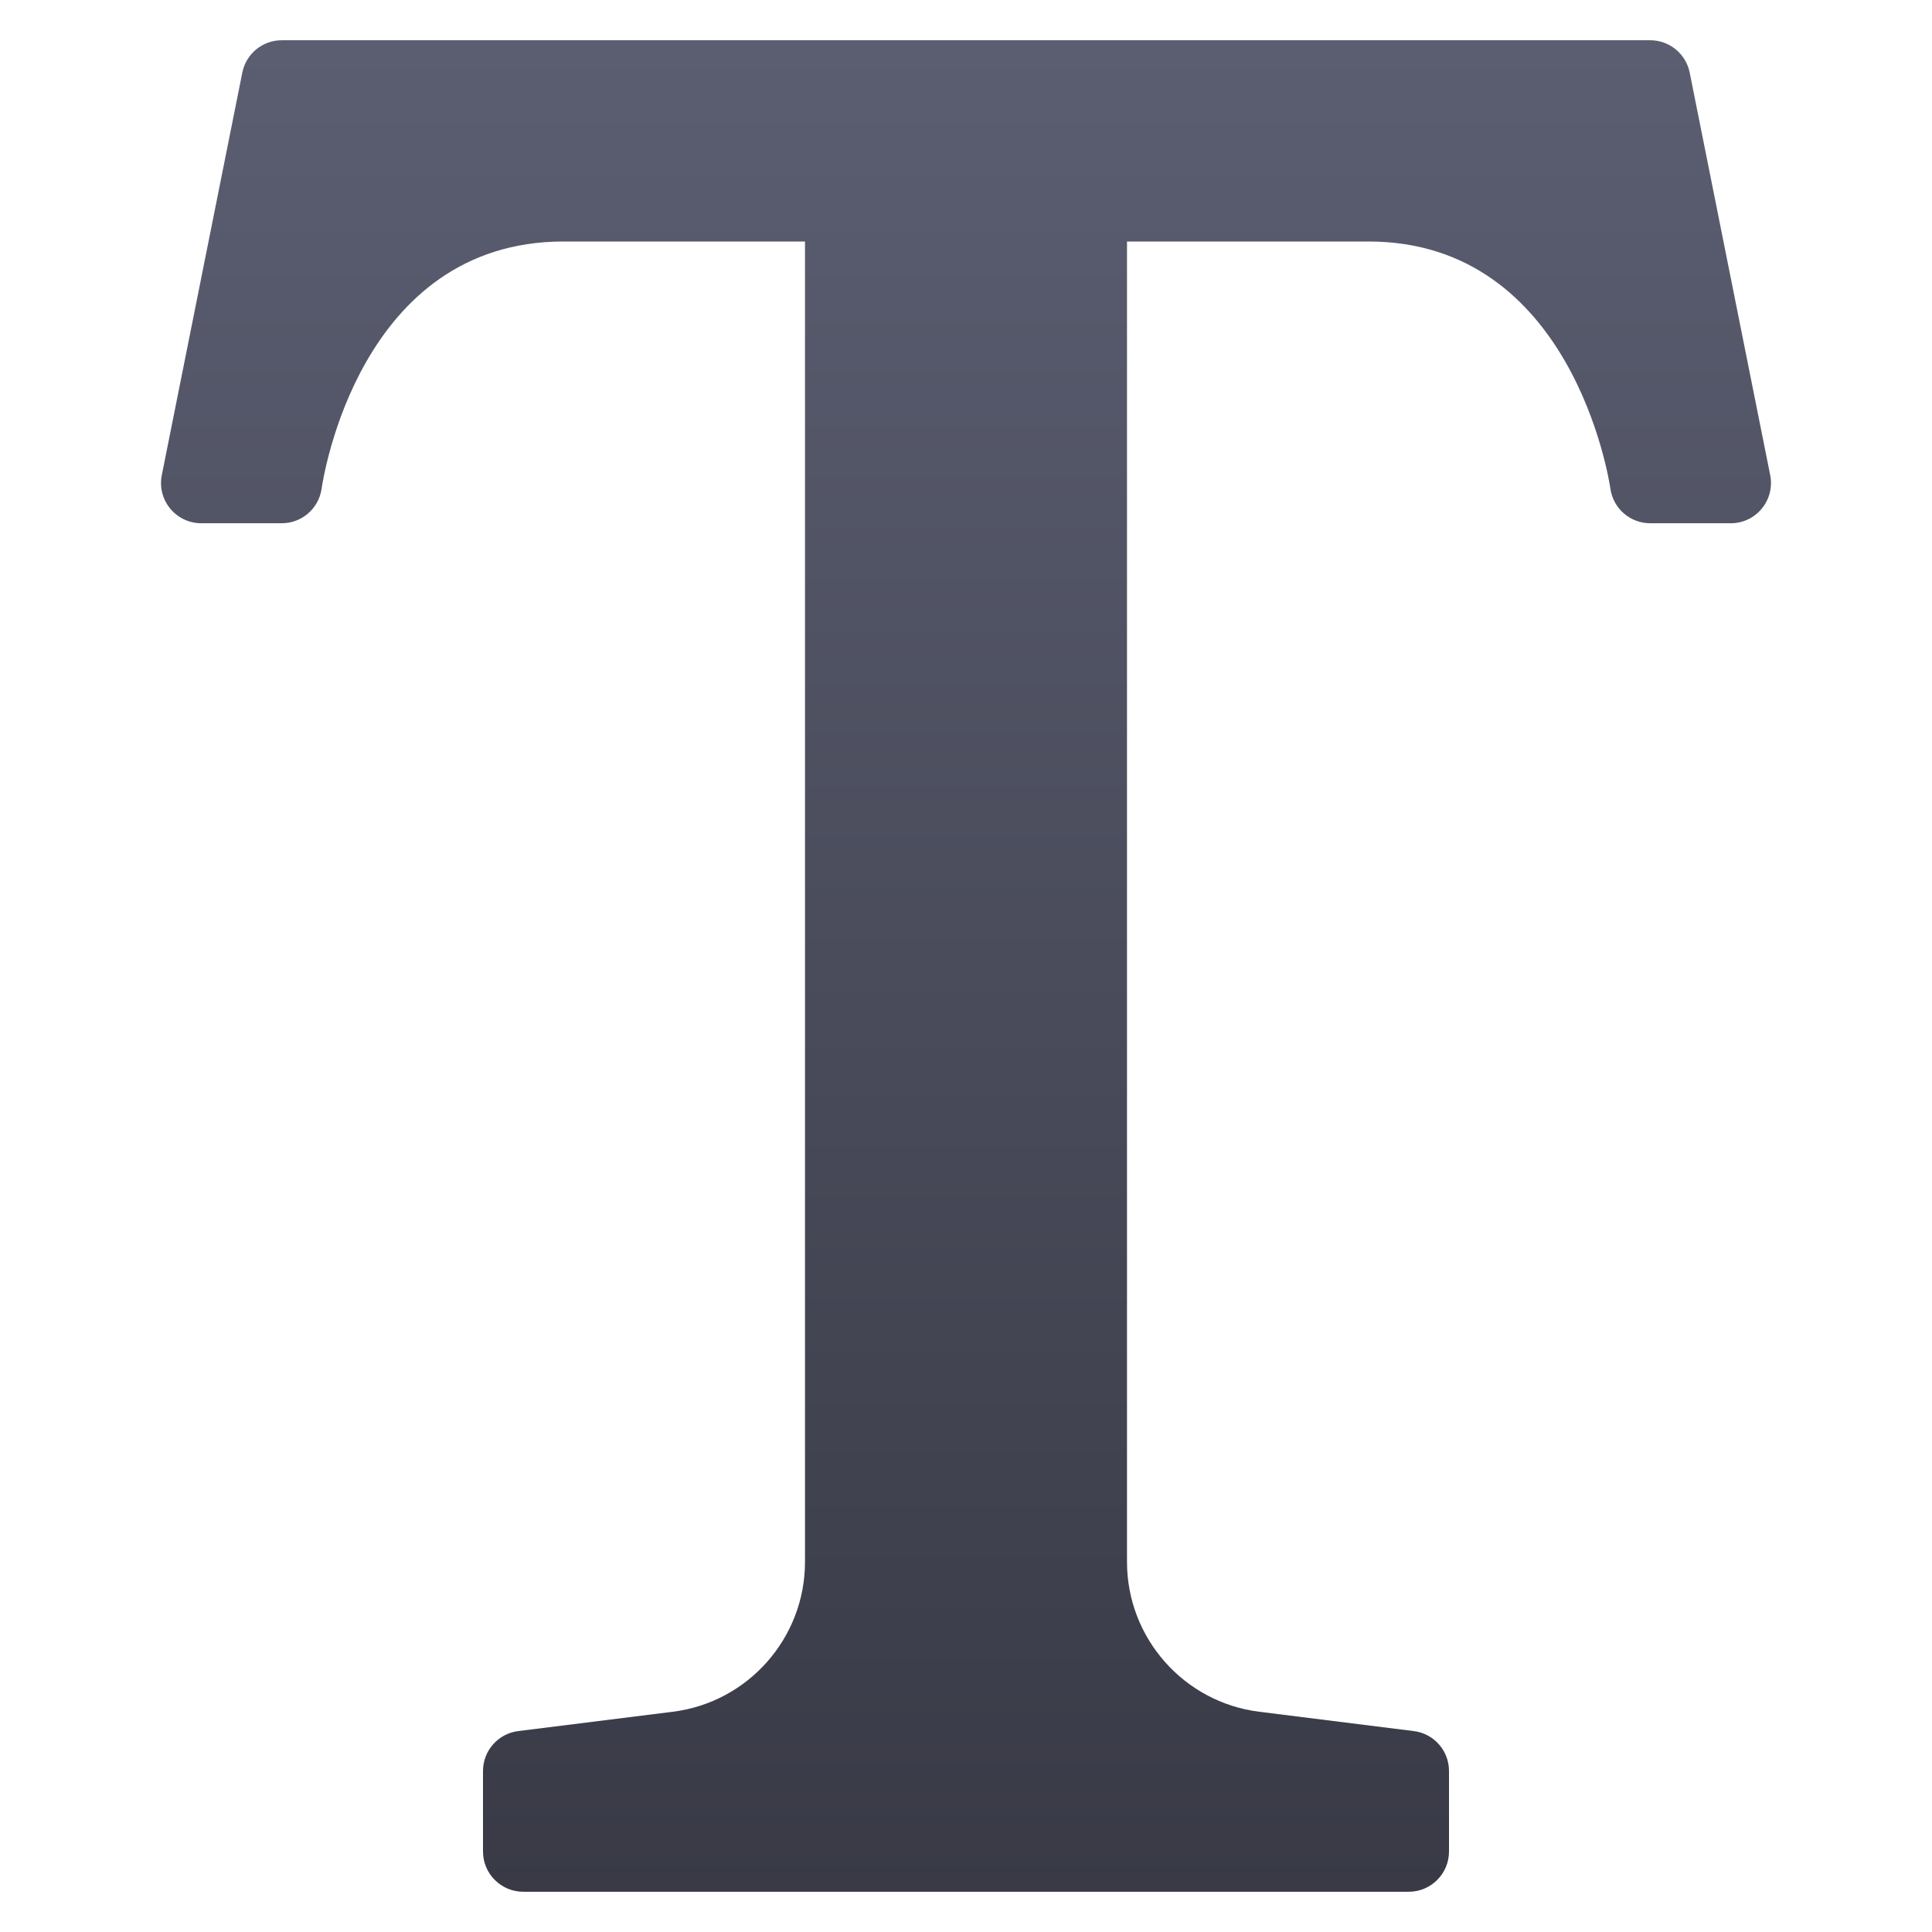 <svg xmlns="http://www.w3.org/2000/svg" height="48" width="48" style="" viewBox="0 0 48 48"><title>typography</title><g class="nc-icon-wrapper"><path d="M41.98 1.804C41.887 1.337 41.476 1 41 1H7C6.523 1 6.113 1.336 6.02 1.804L4.02 11.804C3.961 12.098 4.037 12.403 4.227 12.634C4.417 12.866 4.701 13 5 13H7C7.498 13 7.919 12.634 7.99 12.142C8.026 11.891 8.926 6 14 6H20V38.806C20 40.694 18.588 42.294 16.715 42.528L12.876 43.008C12.376 43.07 12 43.496 12 44V46C12 46.552 12.448 47 13 47H35C35.552 47 36 46.552 36 46V44C36 43.496 35.625 43.07 35.124 43.008L31.285 42.528C29.412 42.294 28 40.694 28 38.806V6H34C39.047 6 39.974 11.893 40.01 12.142C40.08 12.635 40.502 13 41 13H43C43.3 13 43.583 12.866 43.773 12.634C43.963 12.403 44.039 12.098 43.98 11.804L41.98 1.804Z" fill="url(#nc-typography-0_linear_235_57)"></path> <defs> <linearGradient id="nc-typography-0_linear_235_57" x1="24" y1="1" x2="24" y2="47" gradientUnits="userSpaceOnUse"> <stop stop-color="#5B5E71"></stop> <stop offset="1" stop-color="#393A46"></stop> </linearGradient> </defs> </g></svg>